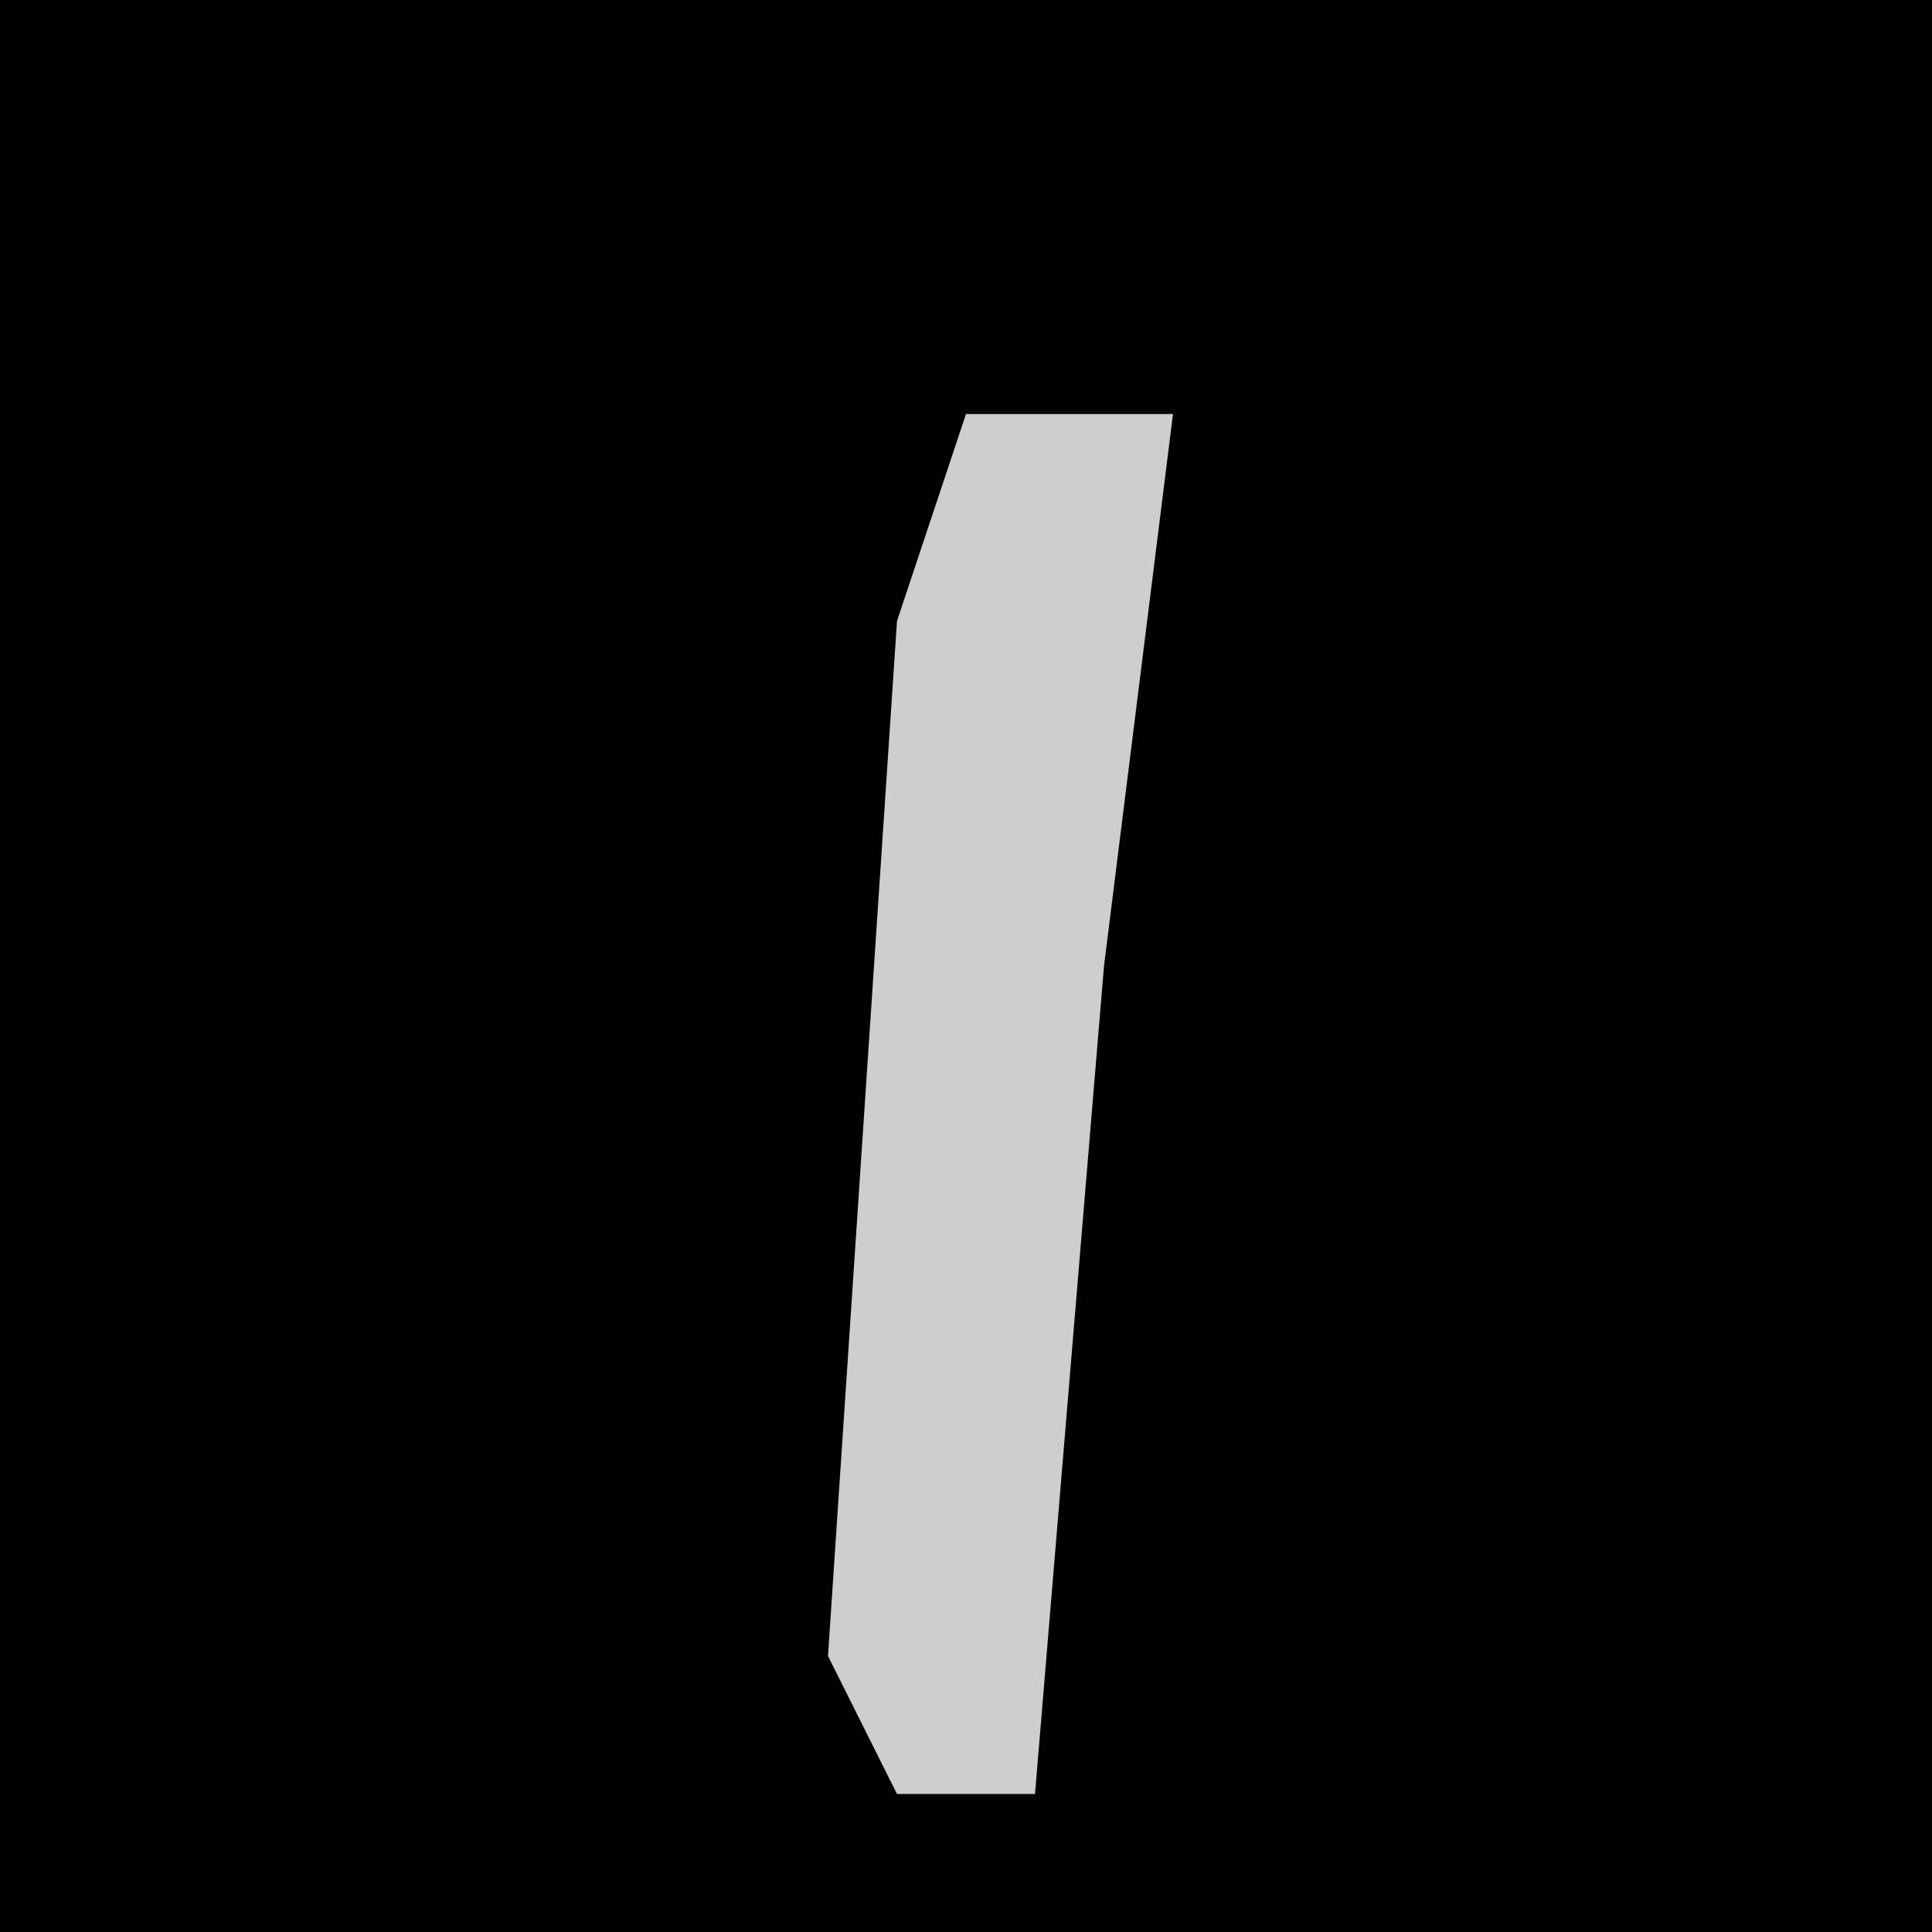 <?xml version="1.0" encoding="UTF-8"?>
<svg version="1.1" xmlns="http://www.w3.org/2000/svg" width="28" height="28">
<path d="M0,0 L28,0 L28,28 L0,28 Z " fill="#010101" transform="translate(0,0)"/>
<path d="M0,0 L3,0 L2,8 L1,20 L-1,20 L-2,18 L-1,3 Z " fill="#CECECE" transform="translate(14,6)"/>
</svg>
